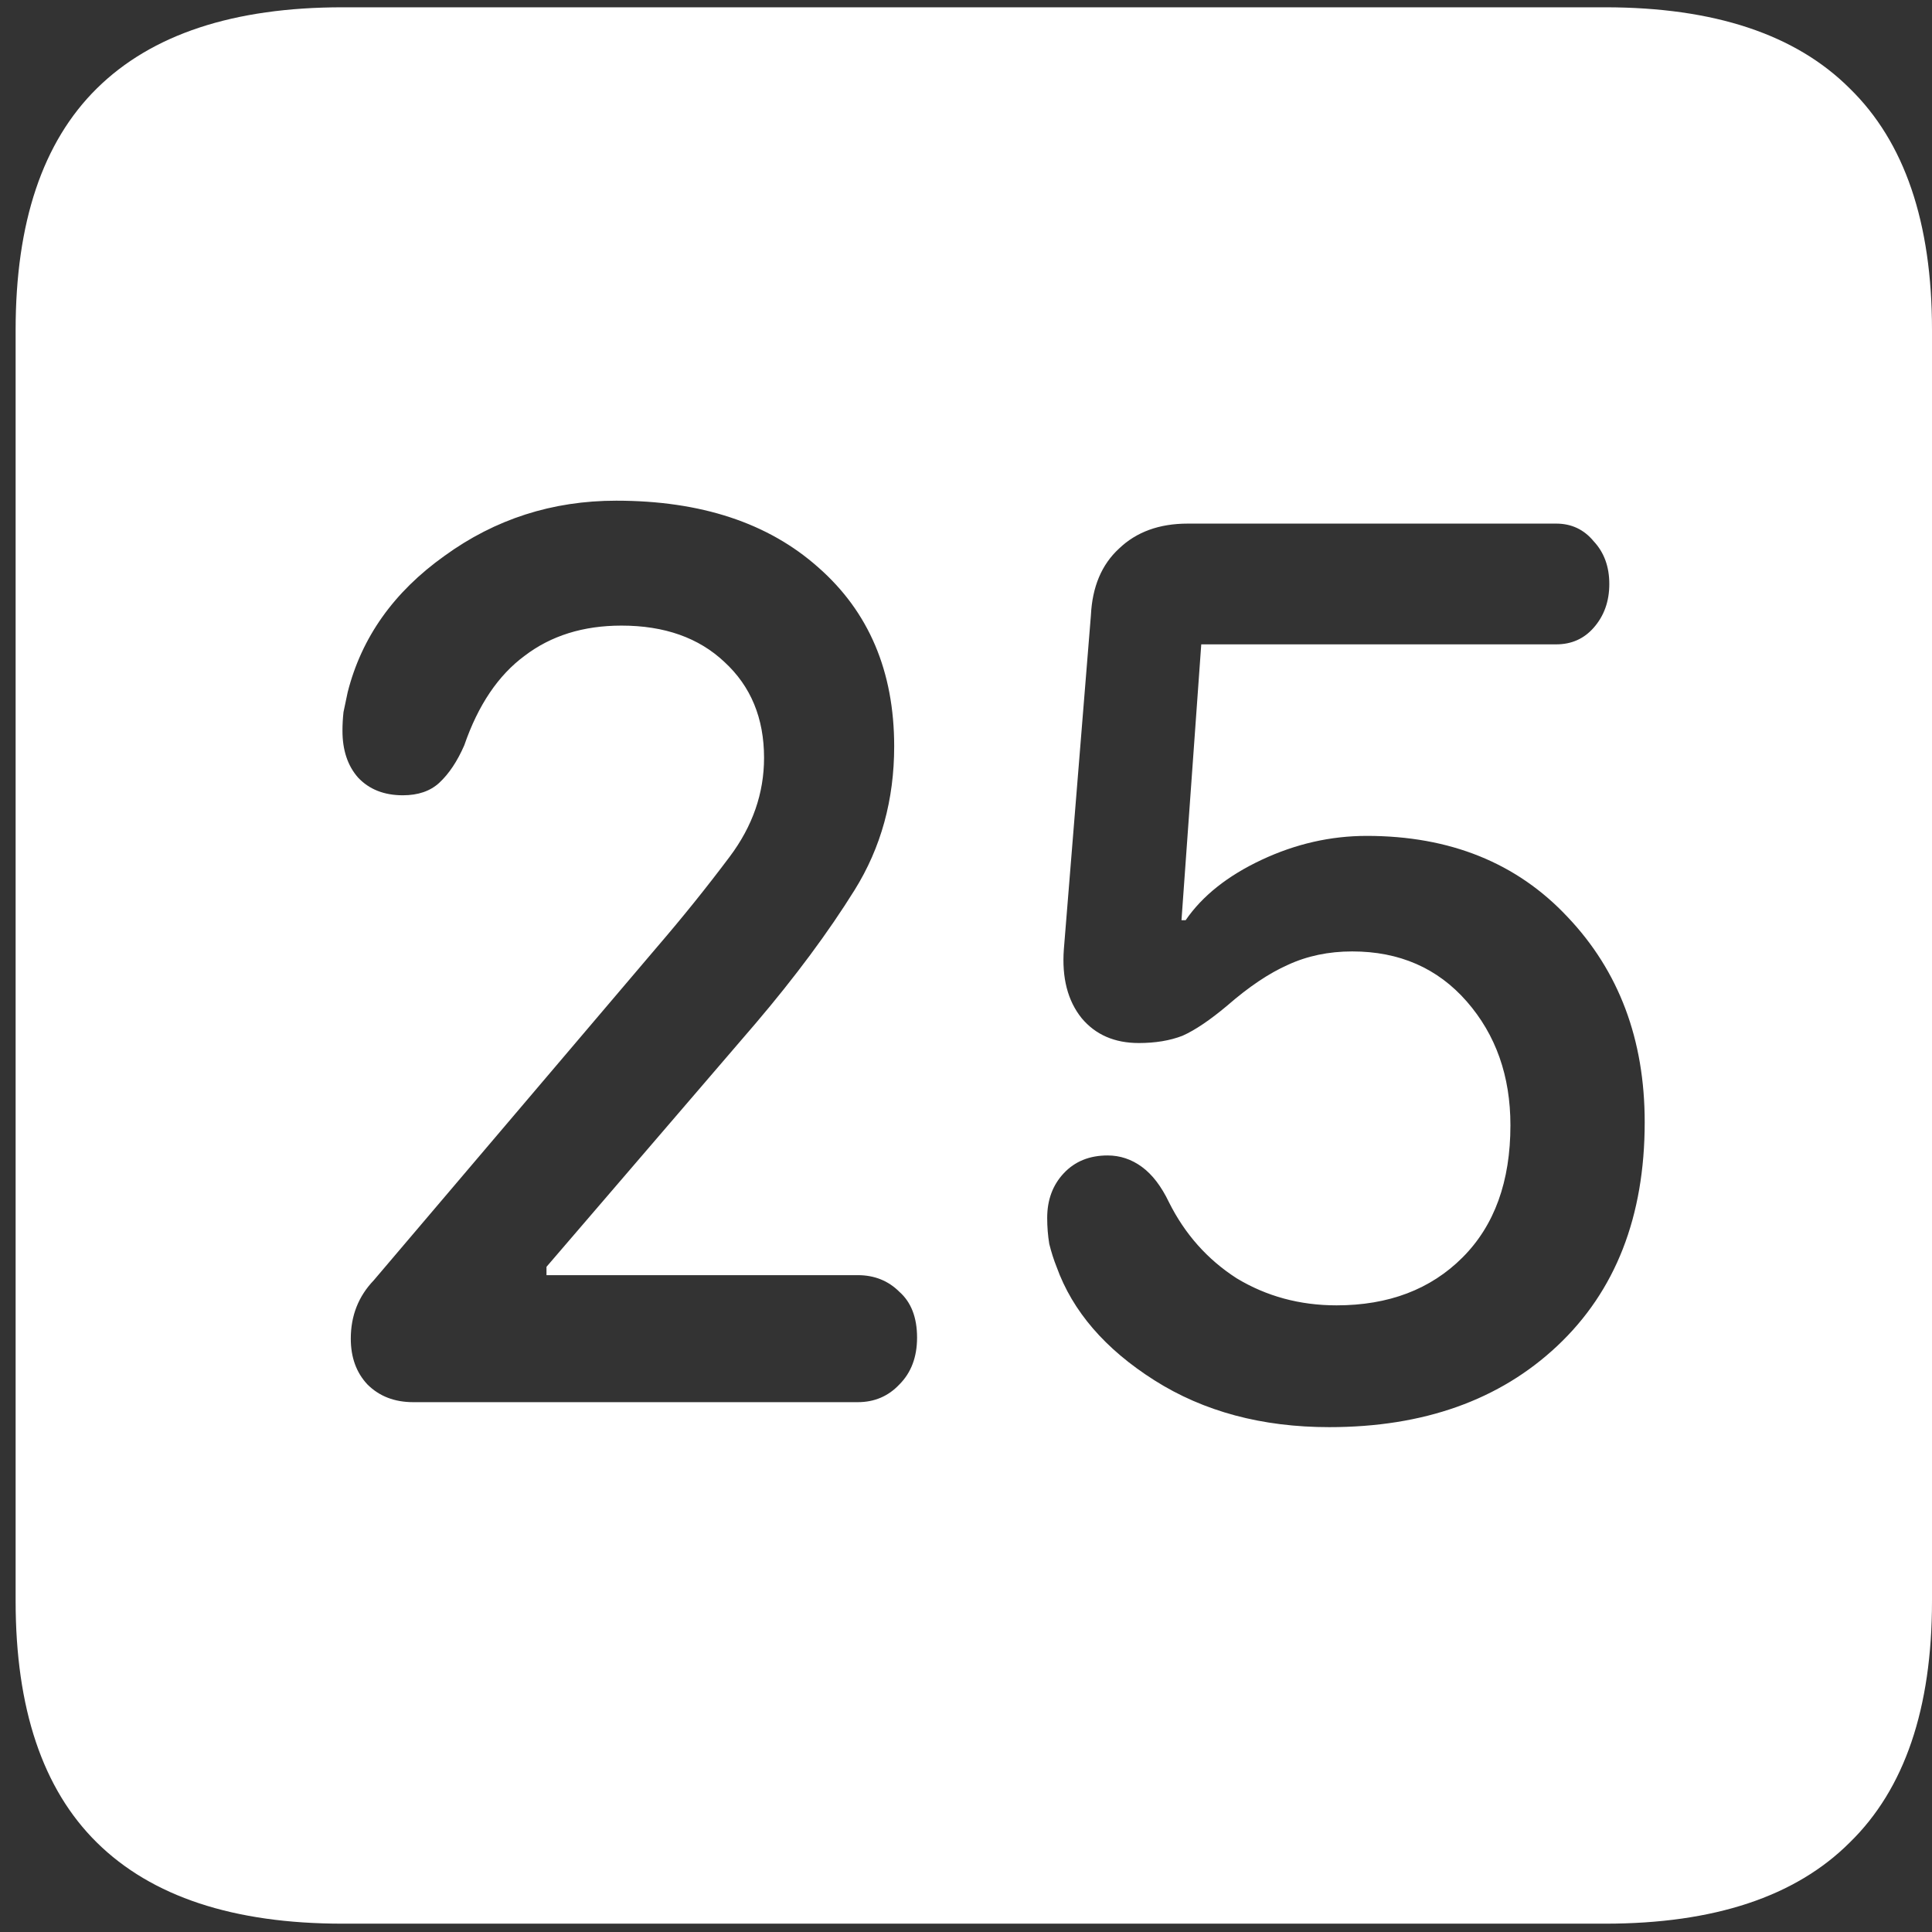 <svg width="116" height="116" viewBox="0 0 116 116" fill="none" xmlns="http://www.w3.org/2000/svg">
<rect x="0" y="0" width="116" height="116" fill="#333333" stroke="none"/>
<path d="M20.562 115.5H96.375C102.917 115.5 107.812 113.875 111.062 110.625C114.354 107.417 116 102.583 116 96.125V19.812C116 13.354 114.354 8.521 111.062 5.312C107.812 2.062 102.917 0.438 96.375 0.438H20.562C14.021 0.438 9.104 2.062 5.812 5.312C2.562 8.521 0.938 13.354 0.938 19.812V96.125C0.938 102.583 2.562 107.417 5.812 110.625C9.104 113.875 14.021 115.5 20.562 115.5ZM24.812 84.188C23.688 84.188 22.771 83.833 22.062 83.125C21.396 82.417 21.062 81.5 21.062 80.375C21.062 79 21.521 77.833 22.438 76.875L39.438 56.875C40.979 55.083 42.438 53.271 43.812 51.438C45.188 49.604 45.875 47.625 45.875 45.5C45.875 43.125 45.083 41.208 43.5 39.75C41.958 38.292 39.896 37.562 37.312 37.562C35.021 37.562 33.083 38.167 31.5 39.375C29.917 40.542 28.708 42.333 27.875 44.75C27.458 45.708 26.958 46.458 26.375 47C25.833 47.5 25.104 47.75 24.188 47.75C23.062 47.75 22.167 47.396 21.5 46.688C20.875 45.979 20.562 45.042 20.562 43.875C20.562 43.5 20.583 43.125 20.625 42.75C20.708 42.375 20.792 41.979 20.875 41.562C21.708 38.271 23.646 35.542 26.688 33.375C29.729 31.167 33.167 30.062 37 30.062C42.083 30.062 46.125 31.396 49.125 34.062C52.167 36.729 53.688 40.312 53.688 44.812C53.688 48.021 52.896 50.896 51.312 53.438C49.729 55.979 47.75 58.646 45.375 61.438L32.812 76.062V76.562H51.5C52.5 76.562 53.333 76.896 54 77.562C54.708 78.188 55.062 79.104 55.062 80.312C55.062 81.479 54.708 82.417 54 83.125C53.333 83.833 52.5 84.188 51.5 84.188H24.812ZM79.812 85.688C75.771 85.688 72.271 84.75 69.312 82.875C66.354 81 64.396 78.729 63.438 76.062C63.271 75.646 63.125 75.188 63 74.688C62.917 74.188 62.875 73.667 62.875 73.125C62.875 72.042 63.208 71.146 63.875 70.438C64.542 69.729 65.417 69.375 66.5 69.375C67.25 69.375 67.938 69.604 68.562 70.062C69.188 70.521 69.729 71.229 70.188 72.188C71.146 74.104 72.5 75.625 74.25 76.75C76.042 77.833 78.042 78.375 80.25 78.375C83.375 78.375 85.896 77.417 87.812 75.5C89.729 73.583 90.688 70.938 90.688 67.562C90.688 64.604 89.812 62.125 88.062 60.125C86.312 58.125 84.021 57.125 81.188 57.125C79.771 57.125 78.479 57.396 77.312 57.938C76.188 58.438 74.979 59.25 73.688 60.375C72.646 61.25 71.75 61.854 71 62.188C70.25 62.479 69.375 62.625 68.375 62.625C66.917 62.625 65.771 62.125 64.938 61.125C64.104 60.083 63.75 58.708 63.875 57L65.5 36.938C65.583 35.229 66.146 33.896 67.188 32.938C68.229 31.938 69.604 31.438 71.312 31.438H93.438C94.354 31.438 95.104 31.792 95.688 32.5C96.312 33.167 96.625 34.021 96.625 35.062C96.625 36.104 96.312 36.979 95.688 37.688C95.104 38.354 94.354 38.688 93.438 38.688H72.125L70.938 55.25H71.188C72.188 53.792 73.708 52.583 75.75 51.625C77.792 50.667 79.896 50.188 82.062 50.188C87.062 50.188 91.083 51.812 94.125 55.062C97.208 58.312 98.75 62.417 98.75 67.375C98.75 73.042 97 77.521 93.5 80.812C90.042 84.062 85.479 85.688 79.812 85.688Z" fill="white"/>
</svg>
